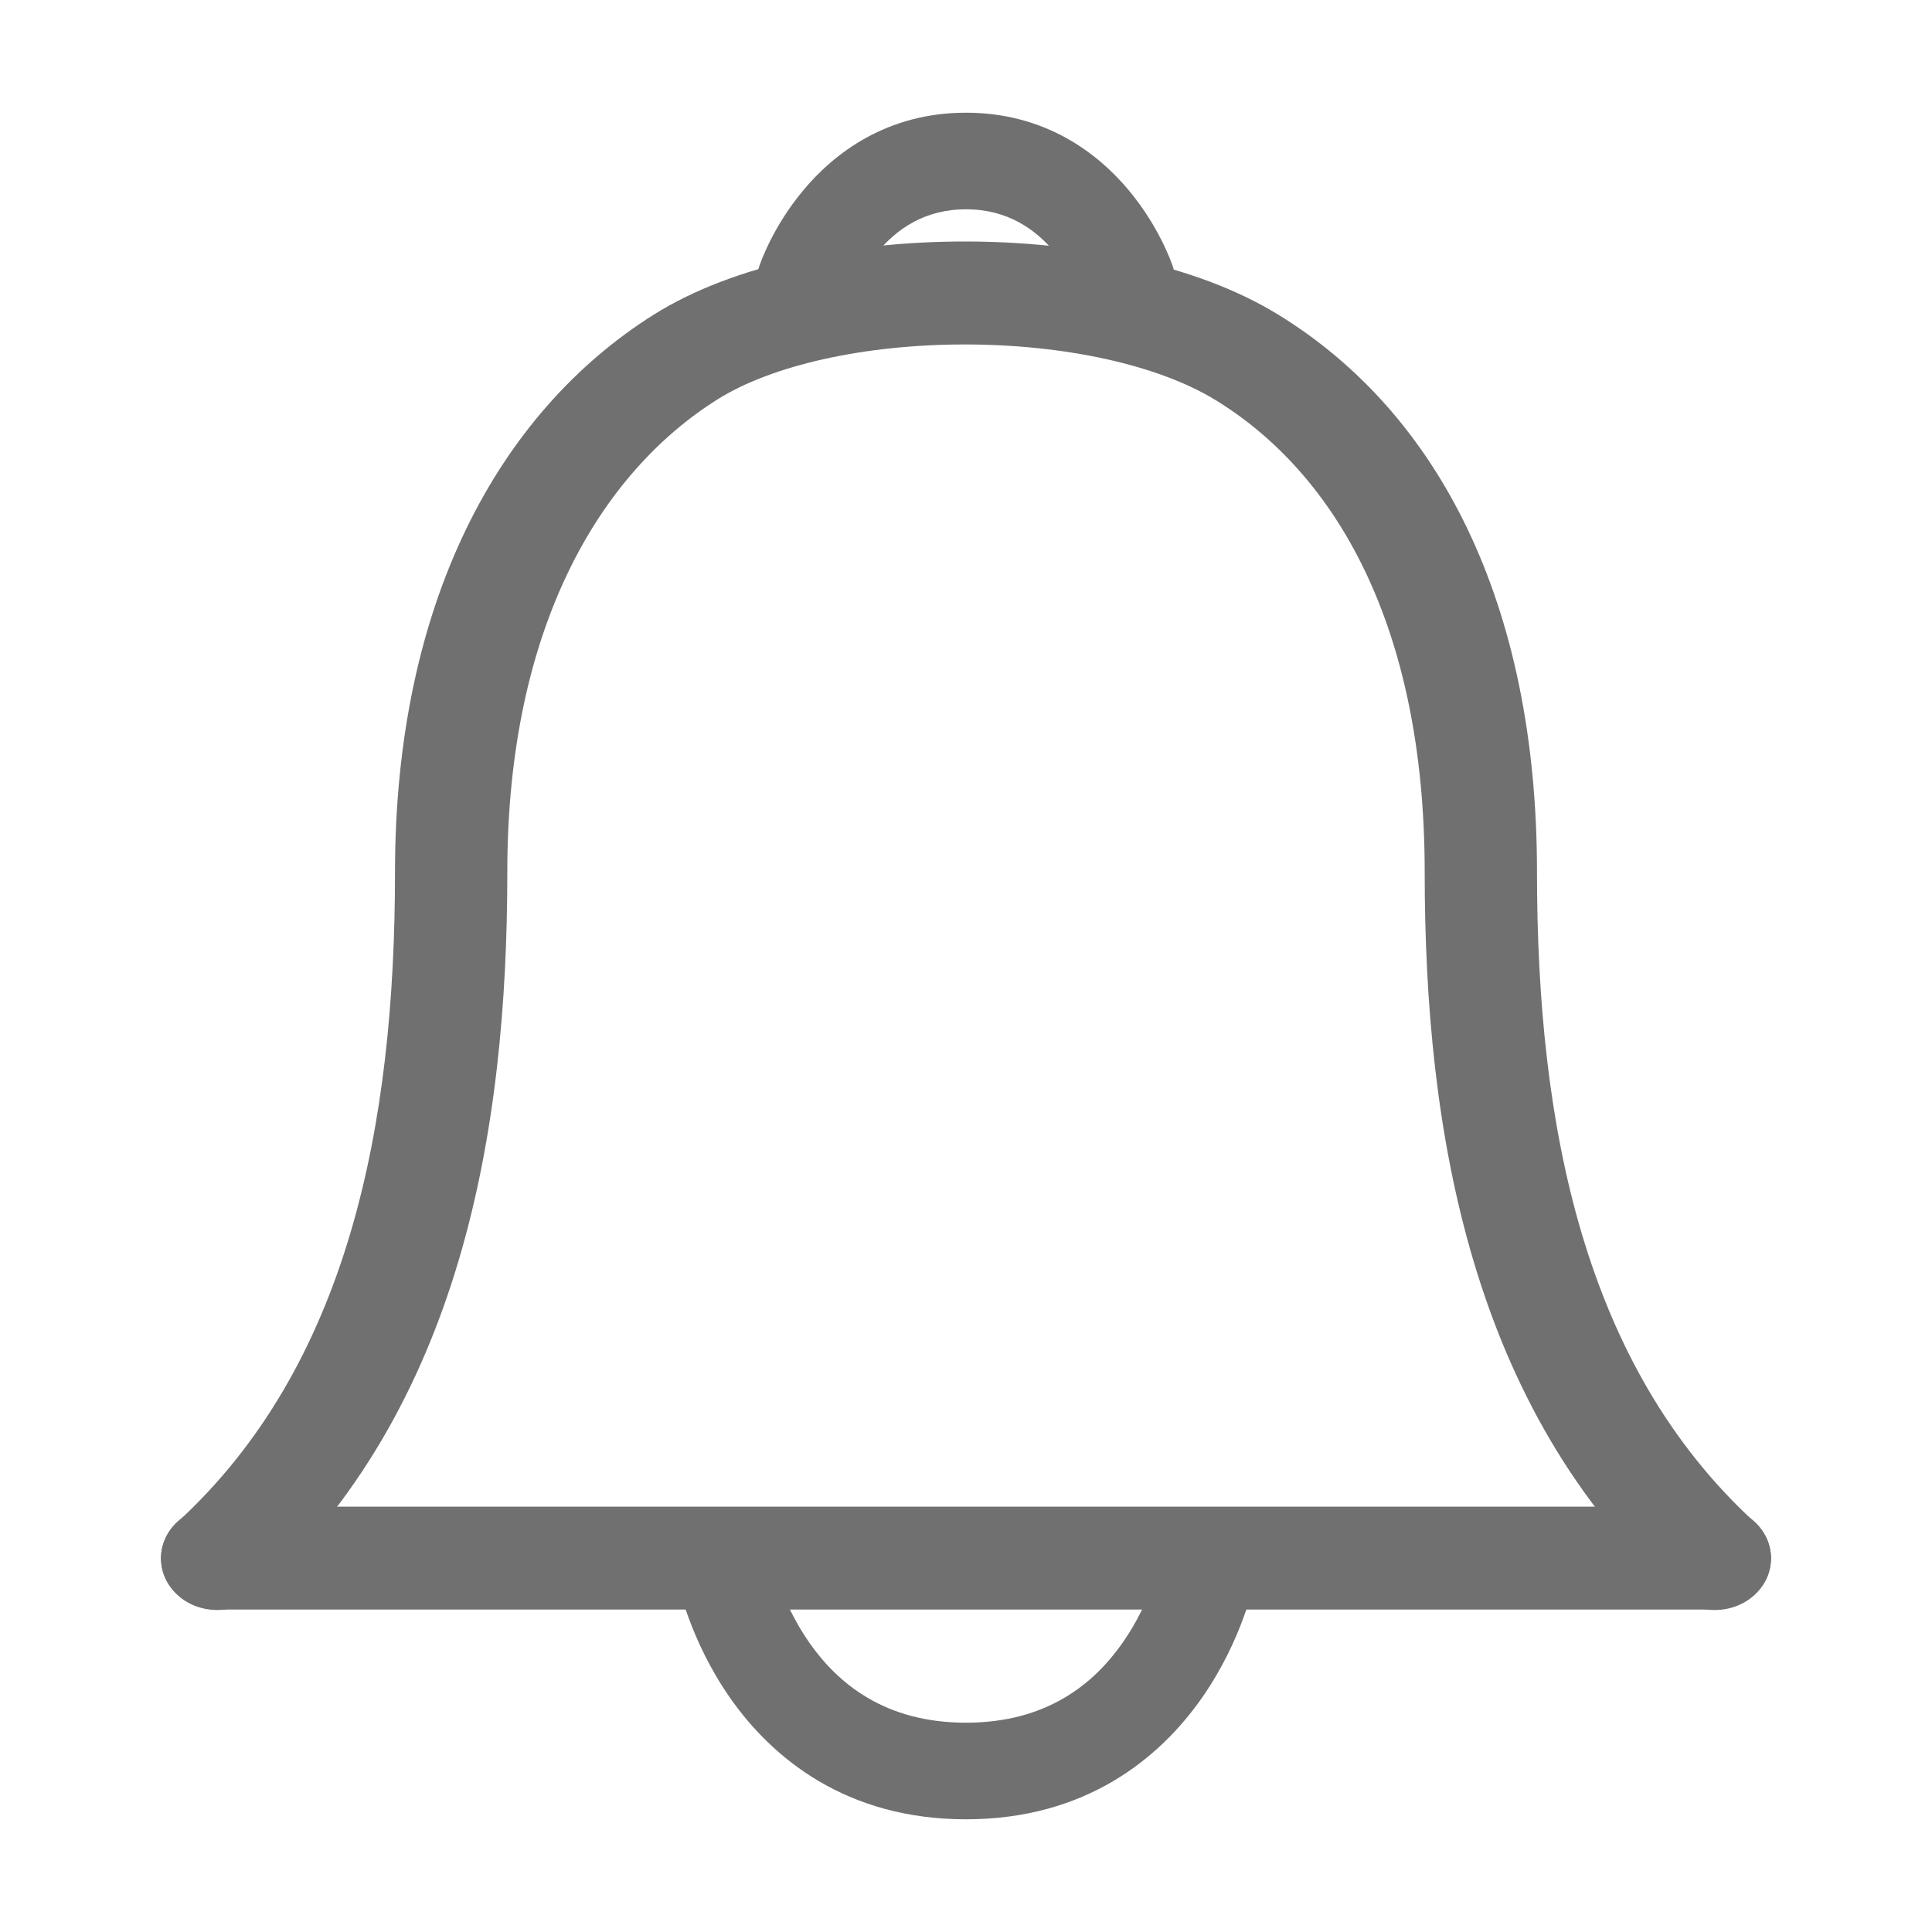 <svg width="24" height="24" viewBox="0 0 24 24" fill="none" xmlns="http://www.w3.org/2000/svg">
<path fill-rule="evenodd" clip-rule="evenodd" d="M2 19.355C2 19.002 2.312 18.716 2.698 18.716H21.302C21.688 18.716 22 19.002 22 19.355C22 19.708 21.688 19.994 21.302 19.994H2.698C2.312 19.994 2 19.708 2 19.355Z" fill="#707070"/>
<path fill-rule="evenodd" clip-rule="evenodd" d="M11.978 4.279C10.736 4.28 9.587 4.536 8.907 4.965C7.467 5.873 6.302 7.778 6.302 10.832C6.302 14.065 5.723 17.488 3.191 19.812C2.919 20.062 2.477 20.063 2.205 19.813C1.932 19.564 1.932 19.159 2.204 18.909C4.323 16.963 4.907 13.993 4.907 10.832C4.907 7.493 6.19 5.126 8.116 3.912C9.119 3.28 10.587 3.001 11.976 3C13.368 2.999 14.846 3.275 15.876 3.907C17.875 5.132 19.093 7.503 19.093 10.832C19.093 13.993 19.677 16.963 21.796 18.909C22.068 19.159 22.068 19.564 21.795 19.813C21.523 20.063 21.081 20.062 20.809 19.812C18.277 17.488 17.698 14.064 17.698 10.832C17.698 7.768 16.586 5.88 15.1 4.97C14.386 4.532 13.218 4.278 11.978 4.279Z" fill="#707070"/>
<path fill-rule="evenodd" clip-rule="evenodd" d="M9.588 19.38C9.588 19.38 9.588 19.38 9.588 19.38C9.588 19.38 9.588 19.38 9.588 19.38L9.591 19.392C9.593 19.404 9.598 19.423 9.605 19.45C9.62 19.504 9.644 19.585 9.681 19.684C9.754 19.884 9.873 20.147 10.054 20.406C10.407 20.911 10.99 21.4 12 21.4C13.01 21.4 13.593 20.911 13.946 20.406C14.127 20.147 14.246 19.884 14.319 19.684C14.356 19.585 14.38 19.504 14.395 19.45C14.402 19.423 14.407 19.404 14.409 19.392L14.412 19.38L14.412 19.381L14.412 19.381L14.412 19.382C14.412 19.381 14.412 19.381 14.412 19.38C14.412 19.38 14.412 19.38 14.412 19.38L14.412 19.38C14.412 19.379 14.412 19.38 14.412 19.38C14.478 19.056 14.794 18.847 15.118 18.912C15.443 18.977 15.653 19.293 15.588 19.618L15 19.5C15.588 19.618 15.588 19.618 15.588 19.618L15.588 19.619L15.588 19.62L15.587 19.624L15.585 19.634L15.578 19.664C15.572 19.689 15.564 19.723 15.553 19.765C15.53 19.848 15.496 19.962 15.446 20.097C15.348 20.366 15.185 20.728 14.929 21.094C14.407 21.839 13.49 22.6 12 22.6C10.51 22.6 9.593 21.839 9.071 21.094C8.815 20.728 8.653 20.366 8.554 20.097C8.504 19.962 8.47 19.848 8.447 19.765C8.436 19.723 8.428 19.689 8.422 19.664L8.415 19.634L8.413 19.624L8.412 19.62L8.412 19.619L8.412 19.618C8.412 19.618 8.412 19.618 9 19.5L8.412 19.618C8.347 19.293 8.557 18.977 8.882 18.912C9.206 18.847 9.522 19.056 9.588 19.38Z" fill="#707070"/>
<path fill-rule="evenodd" clip-rule="evenodd" d="M10.568 3.693C10.462 4.005 10.123 4.174 9.81 4.069C9.496 3.964 9.326 3.625 9.431 3.31L10 3.5C9.431 3.31 9.431 3.31 9.431 3.31L9.431 3.309L9.432 3.308L9.433 3.305L9.435 3.298L9.443 3.277C9.449 3.26 9.457 3.237 9.468 3.21C9.49 3.157 9.522 3.083 9.565 2.997C9.65 2.826 9.784 2.597 9.977 2.366C10.366 1.898 11.021 1.4 12 1.4C12.979 1.4 13.634 1.898 14.024 2.366C14.216 2.597 14.35 2.826 14.435 2.997C14.478 3.083 14.51 3.157 14.532 3.21C14.543 3.237 14.551 3.26 14.557 3.277L14.565 3.298L14.568 3.305L14.569 3.308L14.569 3.309L14.569 3.31C14.569 3.31 14.569 3.31 14 3.5L14.569 3.31C14.674 3.625 14.504 3.964 14.19 4.069C13.877 4.174 13.538 4.005 13.432 3.693L13.431 3.69C13.429 3.685 13.425 3.675 13.419 3.661C13.408 3.633 13.389 3.588 13.362 3.534C13.307 3.424 13.221 3.278 13.102 3.134C12.866 2.852 12.521 2.6 12 2.6C11.479 2.6 11.134 2.852 10.899 3.134C10.779 3.278 10.694 3.424 10.638 3.534C10.611 3.588 10.592 3.633 10.581 3.661C10.575 3.675 10.571 3.685 10.569 3.69L10.568 3.693Z" fill="#707070"/>
</svg>
